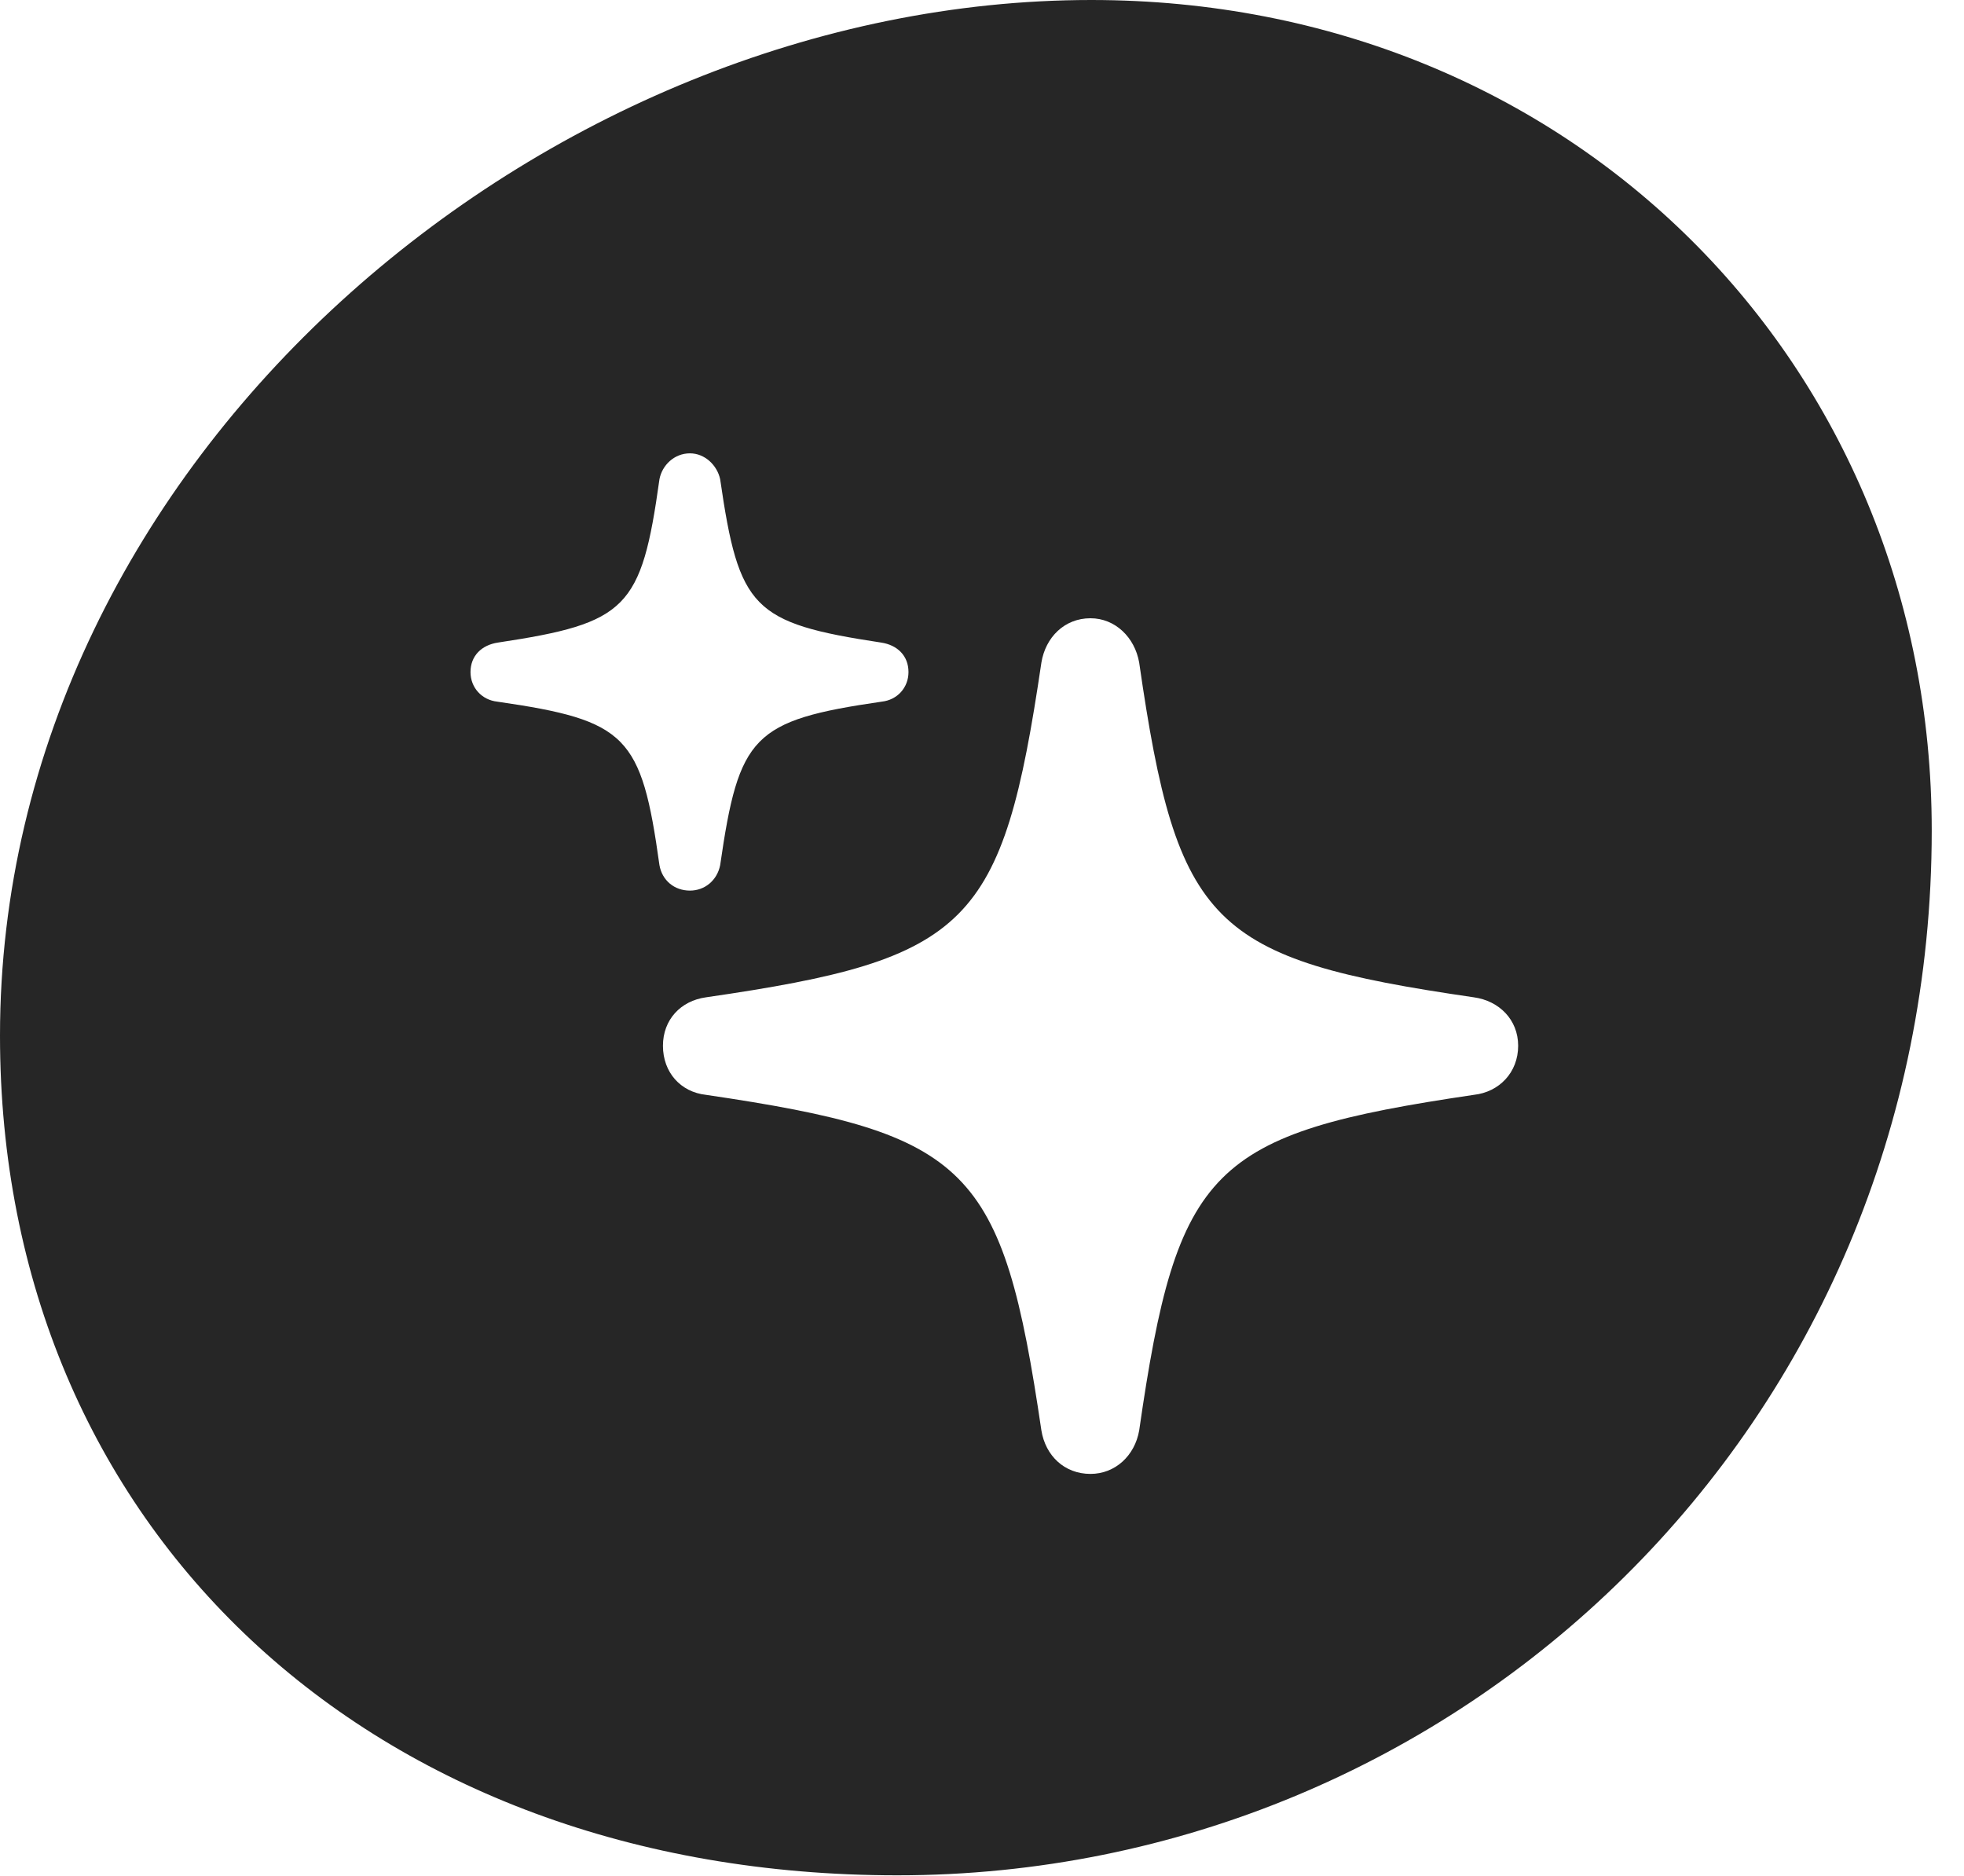<?xml version="1.0" encoding="UTF-8"?>
<!--Generator: Apple Native CoreSVG 326-->
<!DOCTYPE svg PUBLIC "-//W3C//DTD SVG 1.1//EN" "http://www.w3.org/Graphics/SVG/1.1/DTD/svg11.dtd">
<svg version="1.1" xmlns="http://www.w3.org/2000/svg" xmlns:xlink="http://www.w3.org/1999/xlink"
       viewBox="0 0 21.973 20.991">
       <g>
              <rect height="20.991" opacity="0" width="21.973" x="0" y="0" />
              <path d="M21.612 9.291C21.612 15.96 16.314 20.981 10.039 20.981C4.152 20.981 0 17.096 0 11.588C0 5.127 6.104 0 12.209 0C17.573 0 21.612 4.066 21.612 9.291ZM11.651 7.413C11.216 10.357 10.85 10.73 7.898 11.158C7.616 11.197 7.417 11.408 7.417 11.7C7.417 11.999 7.616 12.218 7.898 12.249C10.85 12.684 11.216 13.053 11.651 16.004C11.697 16.286 11.908 16.49 12.2 16.49C12.477 16.49 12.696 16.286 12.745 16.004C13.17 13.053 13.546 12.684 16.49 12.249C16.772 12.218 16.985 11.999 16.985 11.7C16.985 11.408 16.772 11.197 16.49 11.158C13.546 10.73 13.17 10.357 12.745 7.413C12.696 7.131 12.477 6.917 12.2 6.917C11.908 6.917 11.697 7.131 11.651 7.413ZM7.378 5.361C7.176 6.809 7.016 6.971 5.571 7.189C5.39 7.216 5.264 7.336 5.264 7.519C5.264 7.693 5.39 7.831 5.563 7.85C7.016 8.06 7.176 8.23 7.378 9.68C7.408 9.849 7.543 9.964 7.719 9.964C7.886 9.964 8.023 9.849 8.057 9.68C8.267 8.23 8.42 8.06 9.865 7.85C10.039 7.831 10.164 7.693 10.164 7.519C10.164 7.336 10.039 7.216 9.858 7.189C8.42 6.971 8.267 6.809 8.057 5.361C8.023 5.205 7.886 5.072 7.719 5.072C7.543 5.072 7.408 5.205 7.378 5.361Z"
                     fill="currentColor" fill-opacity="0.85" />
       </g>
</svg>